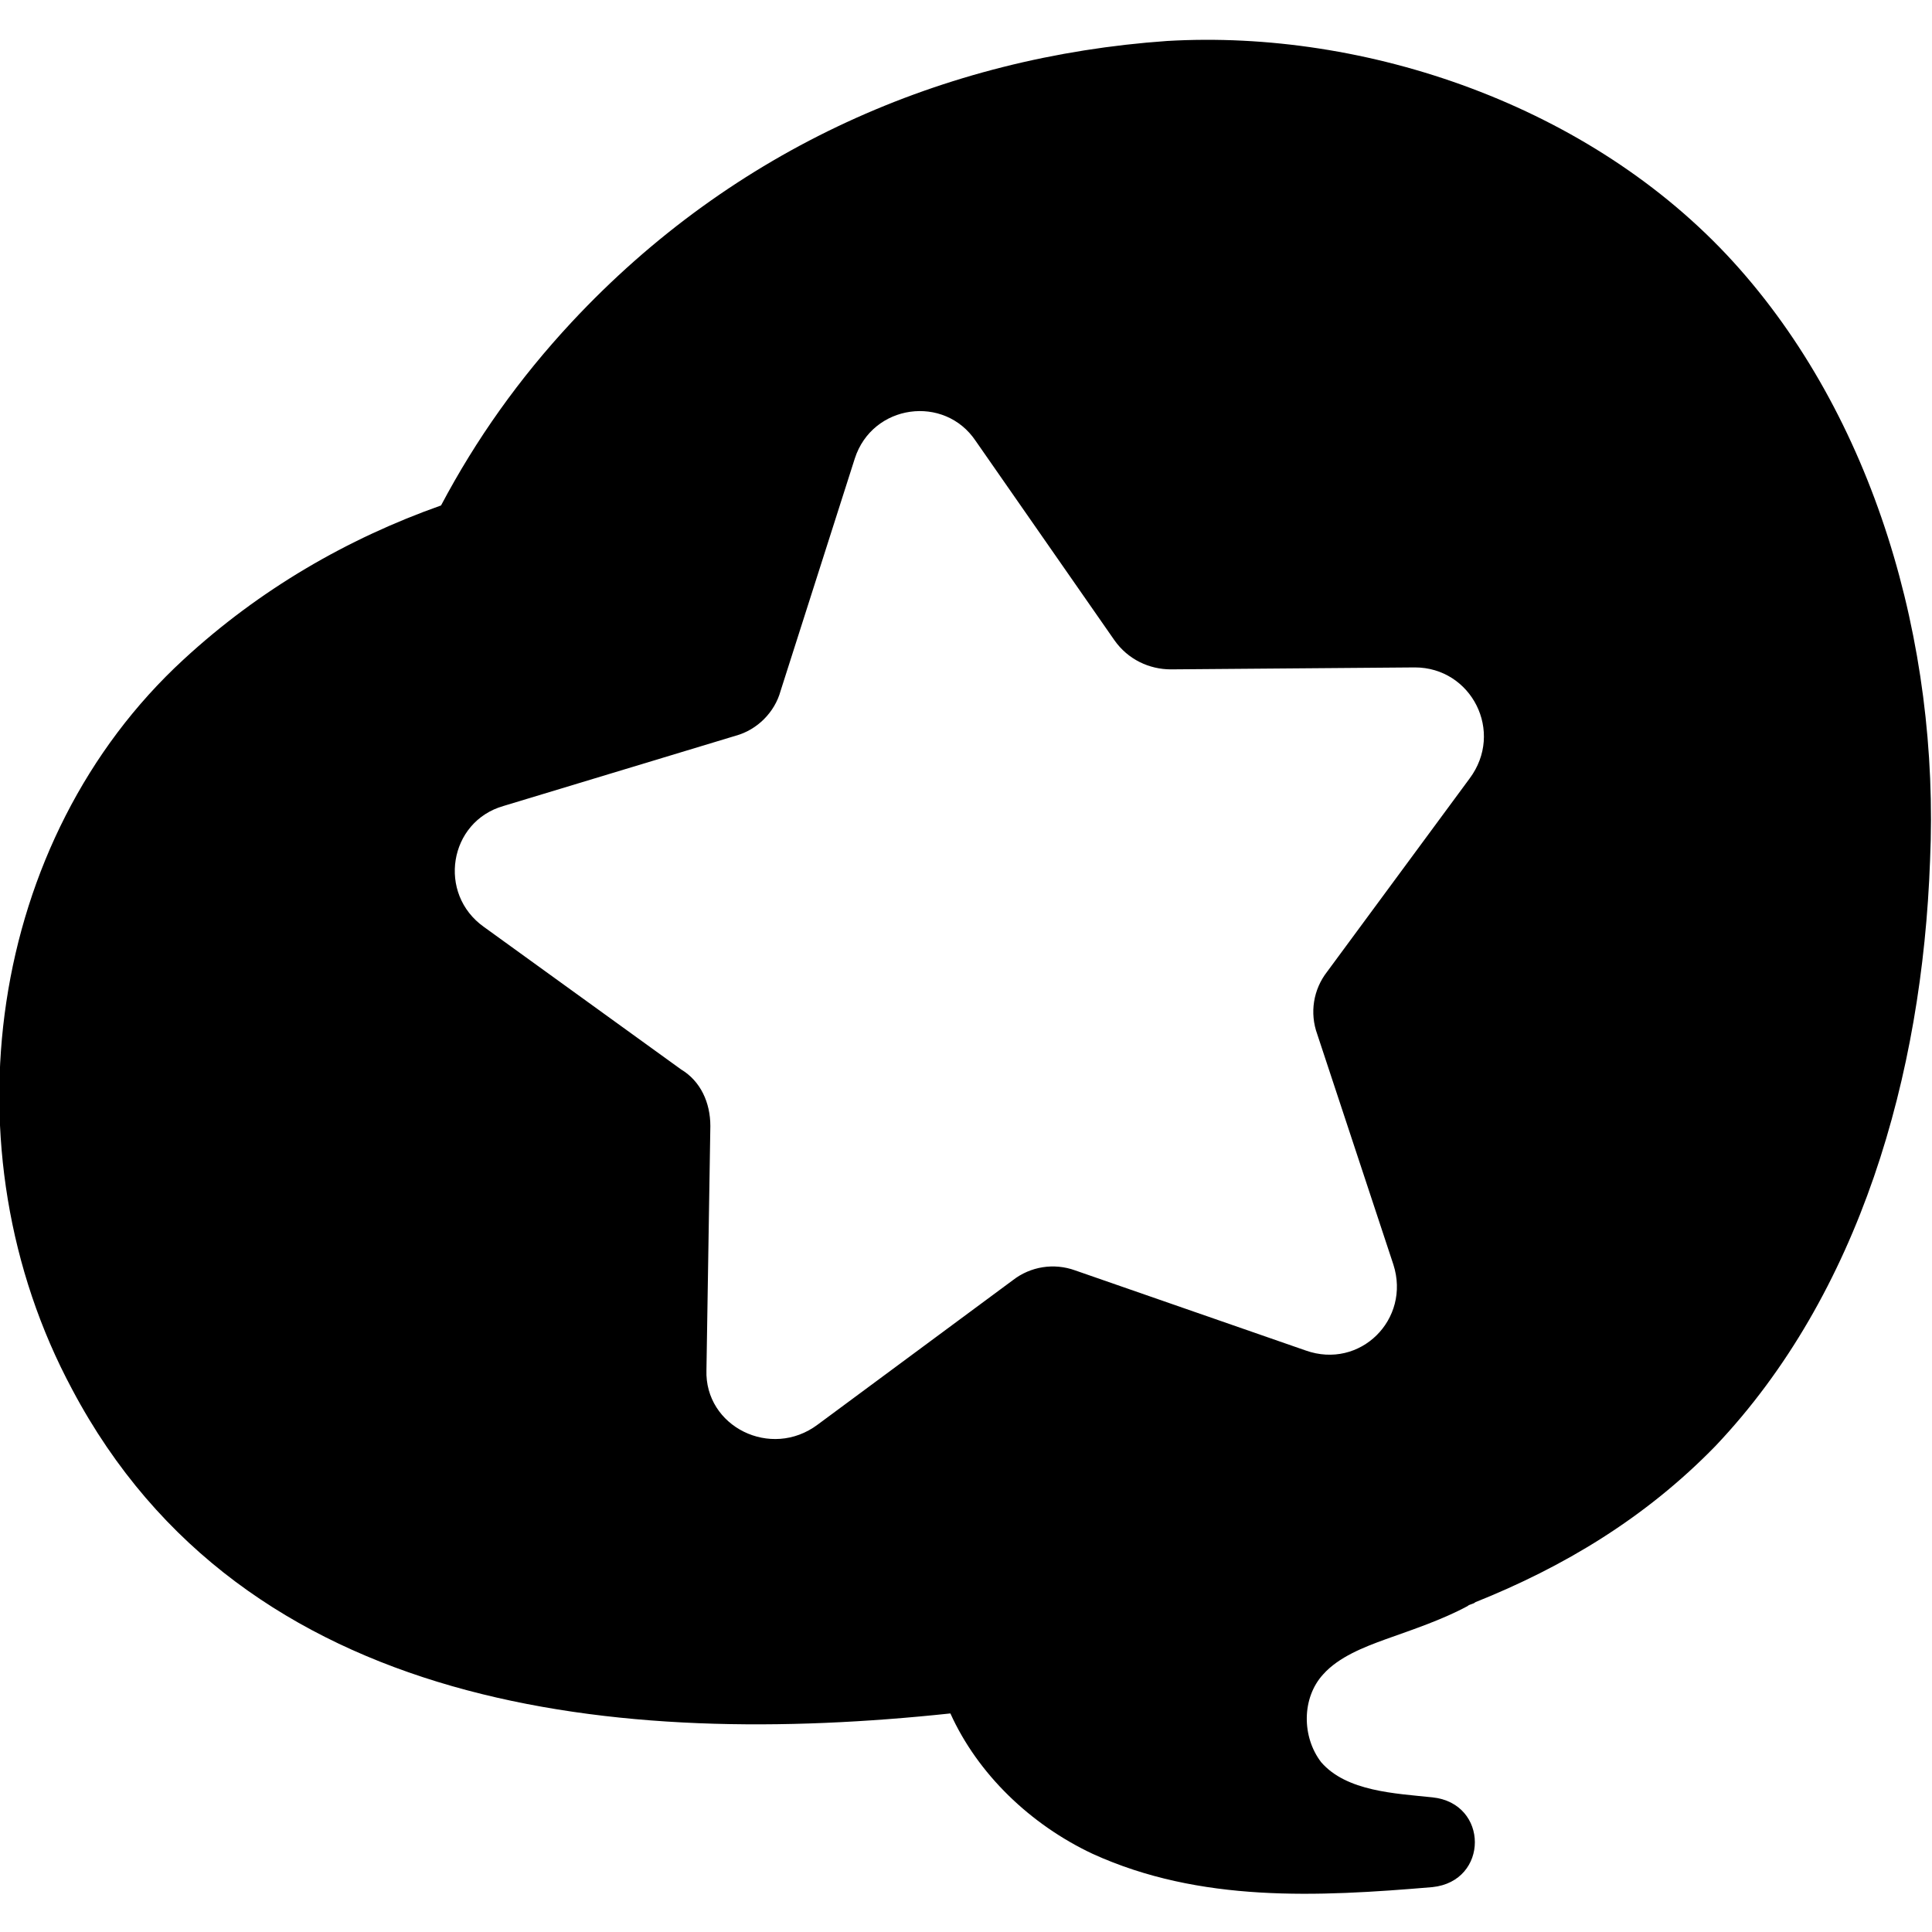 <?xml version="1.0" encoding="utf-8"?>
<!-- Generator: Adobe Illustrator 25.0.0, SVG Export Plug-In . SVG Version: 6.00 Build 0)  -->
<svg version="1.1" id="Capa_1" xmlns="http://www.w3.org/2000/svg" xmlns:xlink="http://www.w3.org/1999/xlink" x="0px" y="0px"
	 viewBox="0 0 99 99" style="enable-background:new 0 0 99 99;" xml:space="preserve">
<g>
	<path d="M88.8,13.4c-7.3-8-18.8-11.9-29-11.3C48.4,2.9,37.6,7.6,29.3,16.5c-2.7,2.9-4.9,6-6.7,9.4c-4.8,1.7-9.3,4.3-13.2,7.9
		c-10,9.2-12.3,25.1-5.7,37.4c8.8,16.6,28.1,18.4,45,16.6c1.4,3.1,4.1,5.7,7.3,7.2c5.5,2.5,11.5,2.2,17.4,1.7c2.9-0.3,2.9-4.3,0-4.6
		c-1.9-0.2-4.4-0.3-5.7-1.8c-1-1.3-1-3.3,0.1-4.5c0.8-0.9,2.1-1.4,3.2-1.8c1.4-0.5,2.9-1,4.2-1.7c0.1-0.1,0.3-0.1,0.4-0.2
		c4.5-1.8,8.7-4.3,12.3-8c7.4-7.8,10.6-19,11-30C99.4,32.9,96,21.3,88.8,13.4z M36.2,70.2l0.2-12.5c0-1.2-0.5-2.3-1.5-2.9l-10.1-7.3
		c-2.4-1.7-1.8-5.4,1-6.2l11.9-3.6c1.1-0.3,2-1.2,2.3-2.3l3.8-11.9c0.9-2.8,4.6-3.3,6.2-0.9l7.1,10.2c0.7,1,1.8,1.5,2.9,1.5
		l12.5-0.1c2.9,0,4.6,3.3,2.8,5.7L68,49.8c-0.7,0.9-0.9,2.1-0.5,3.2l3.9,11.8c0.9,2.8-1.7,5.4-4.5,4.4l-11.8-4.1
		c-1.1-0.4-2.3-0.2-3.2,0.5l-10,7.4C39.5,74.8,36.1,73.1,36.2,70.2z"/>
</g>
</svg>

